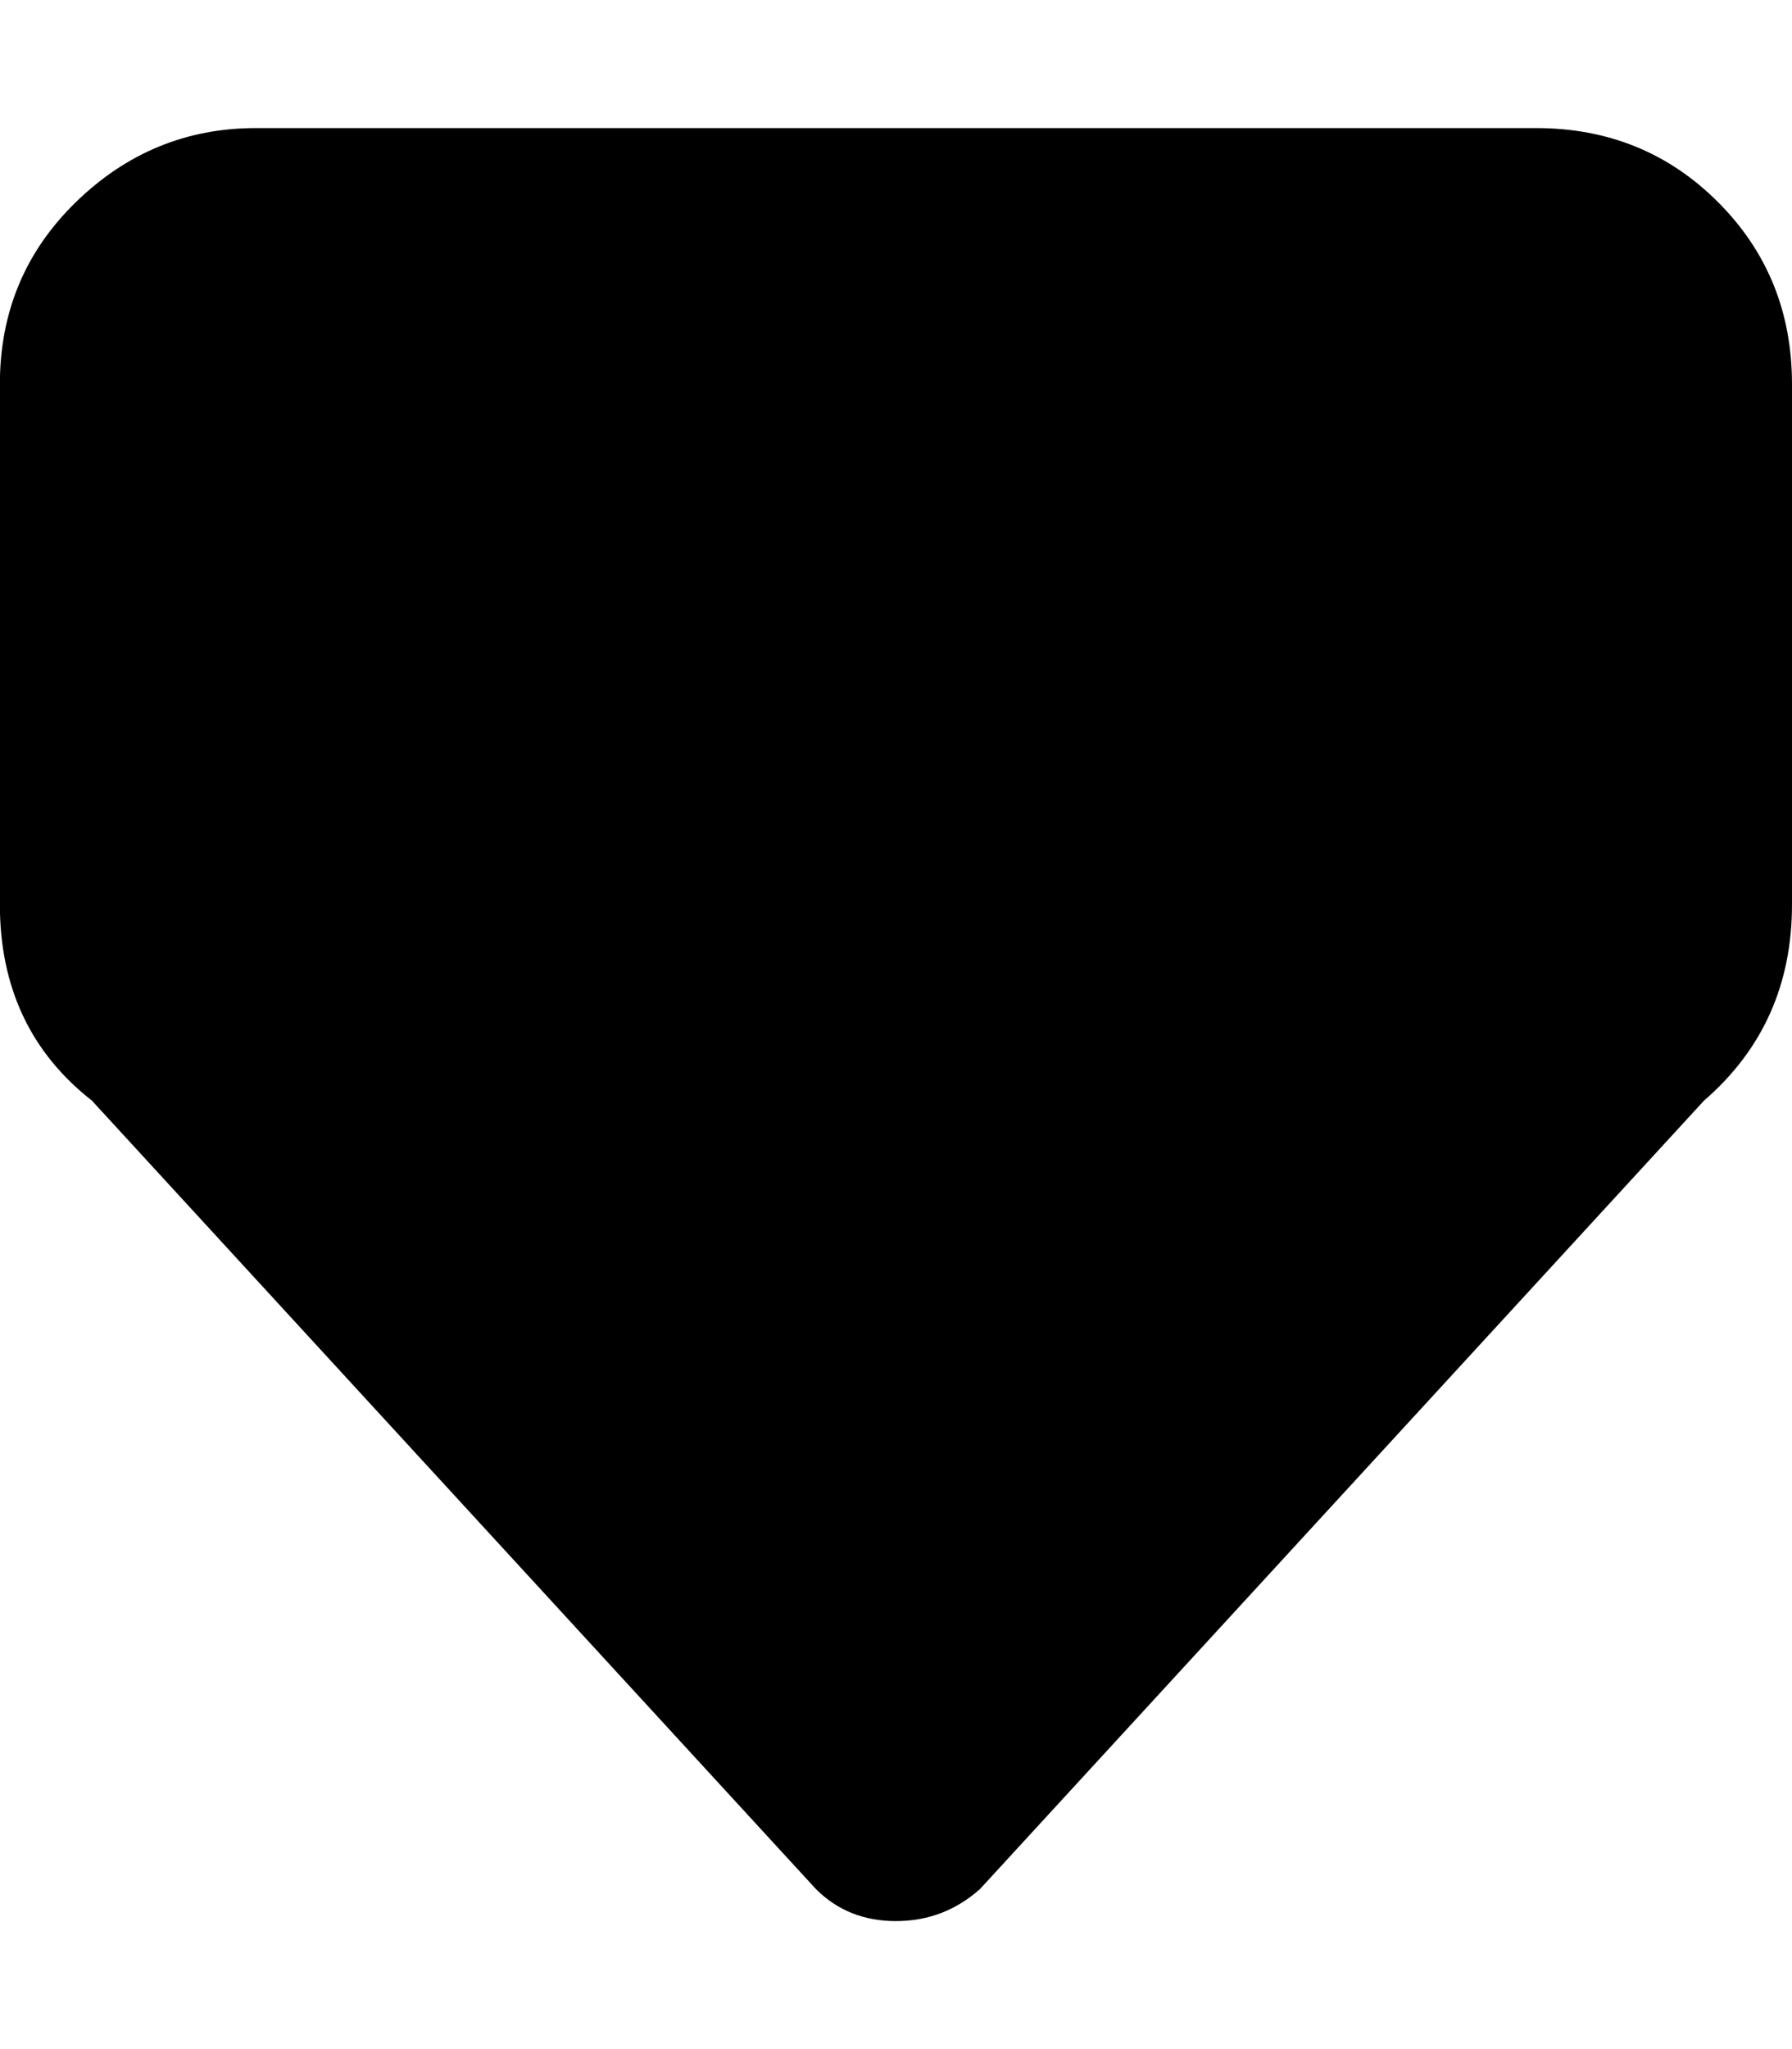 <!-- Generated by IcoMoon.io -->
<svg version="1.1" xmlns="http://www.w3.org/2000/svg" width="28" height="32" viewBox="0 0 28 32">
<title>uniE25F</title>
<path d="M24 2q1.688 0 2.844 1.156t1.156 2.844v8.125q0 1.875-1.375 3.063l-11.313 12.313q-0.563 0.5-1.313 0.5t-1.25-0.5l-11.313-12.313q-1.438-1.125-1.438-3.063v-8.125q0-1.688 1.188-2.844t2.813-1.156h20z"></path>
</svg>
